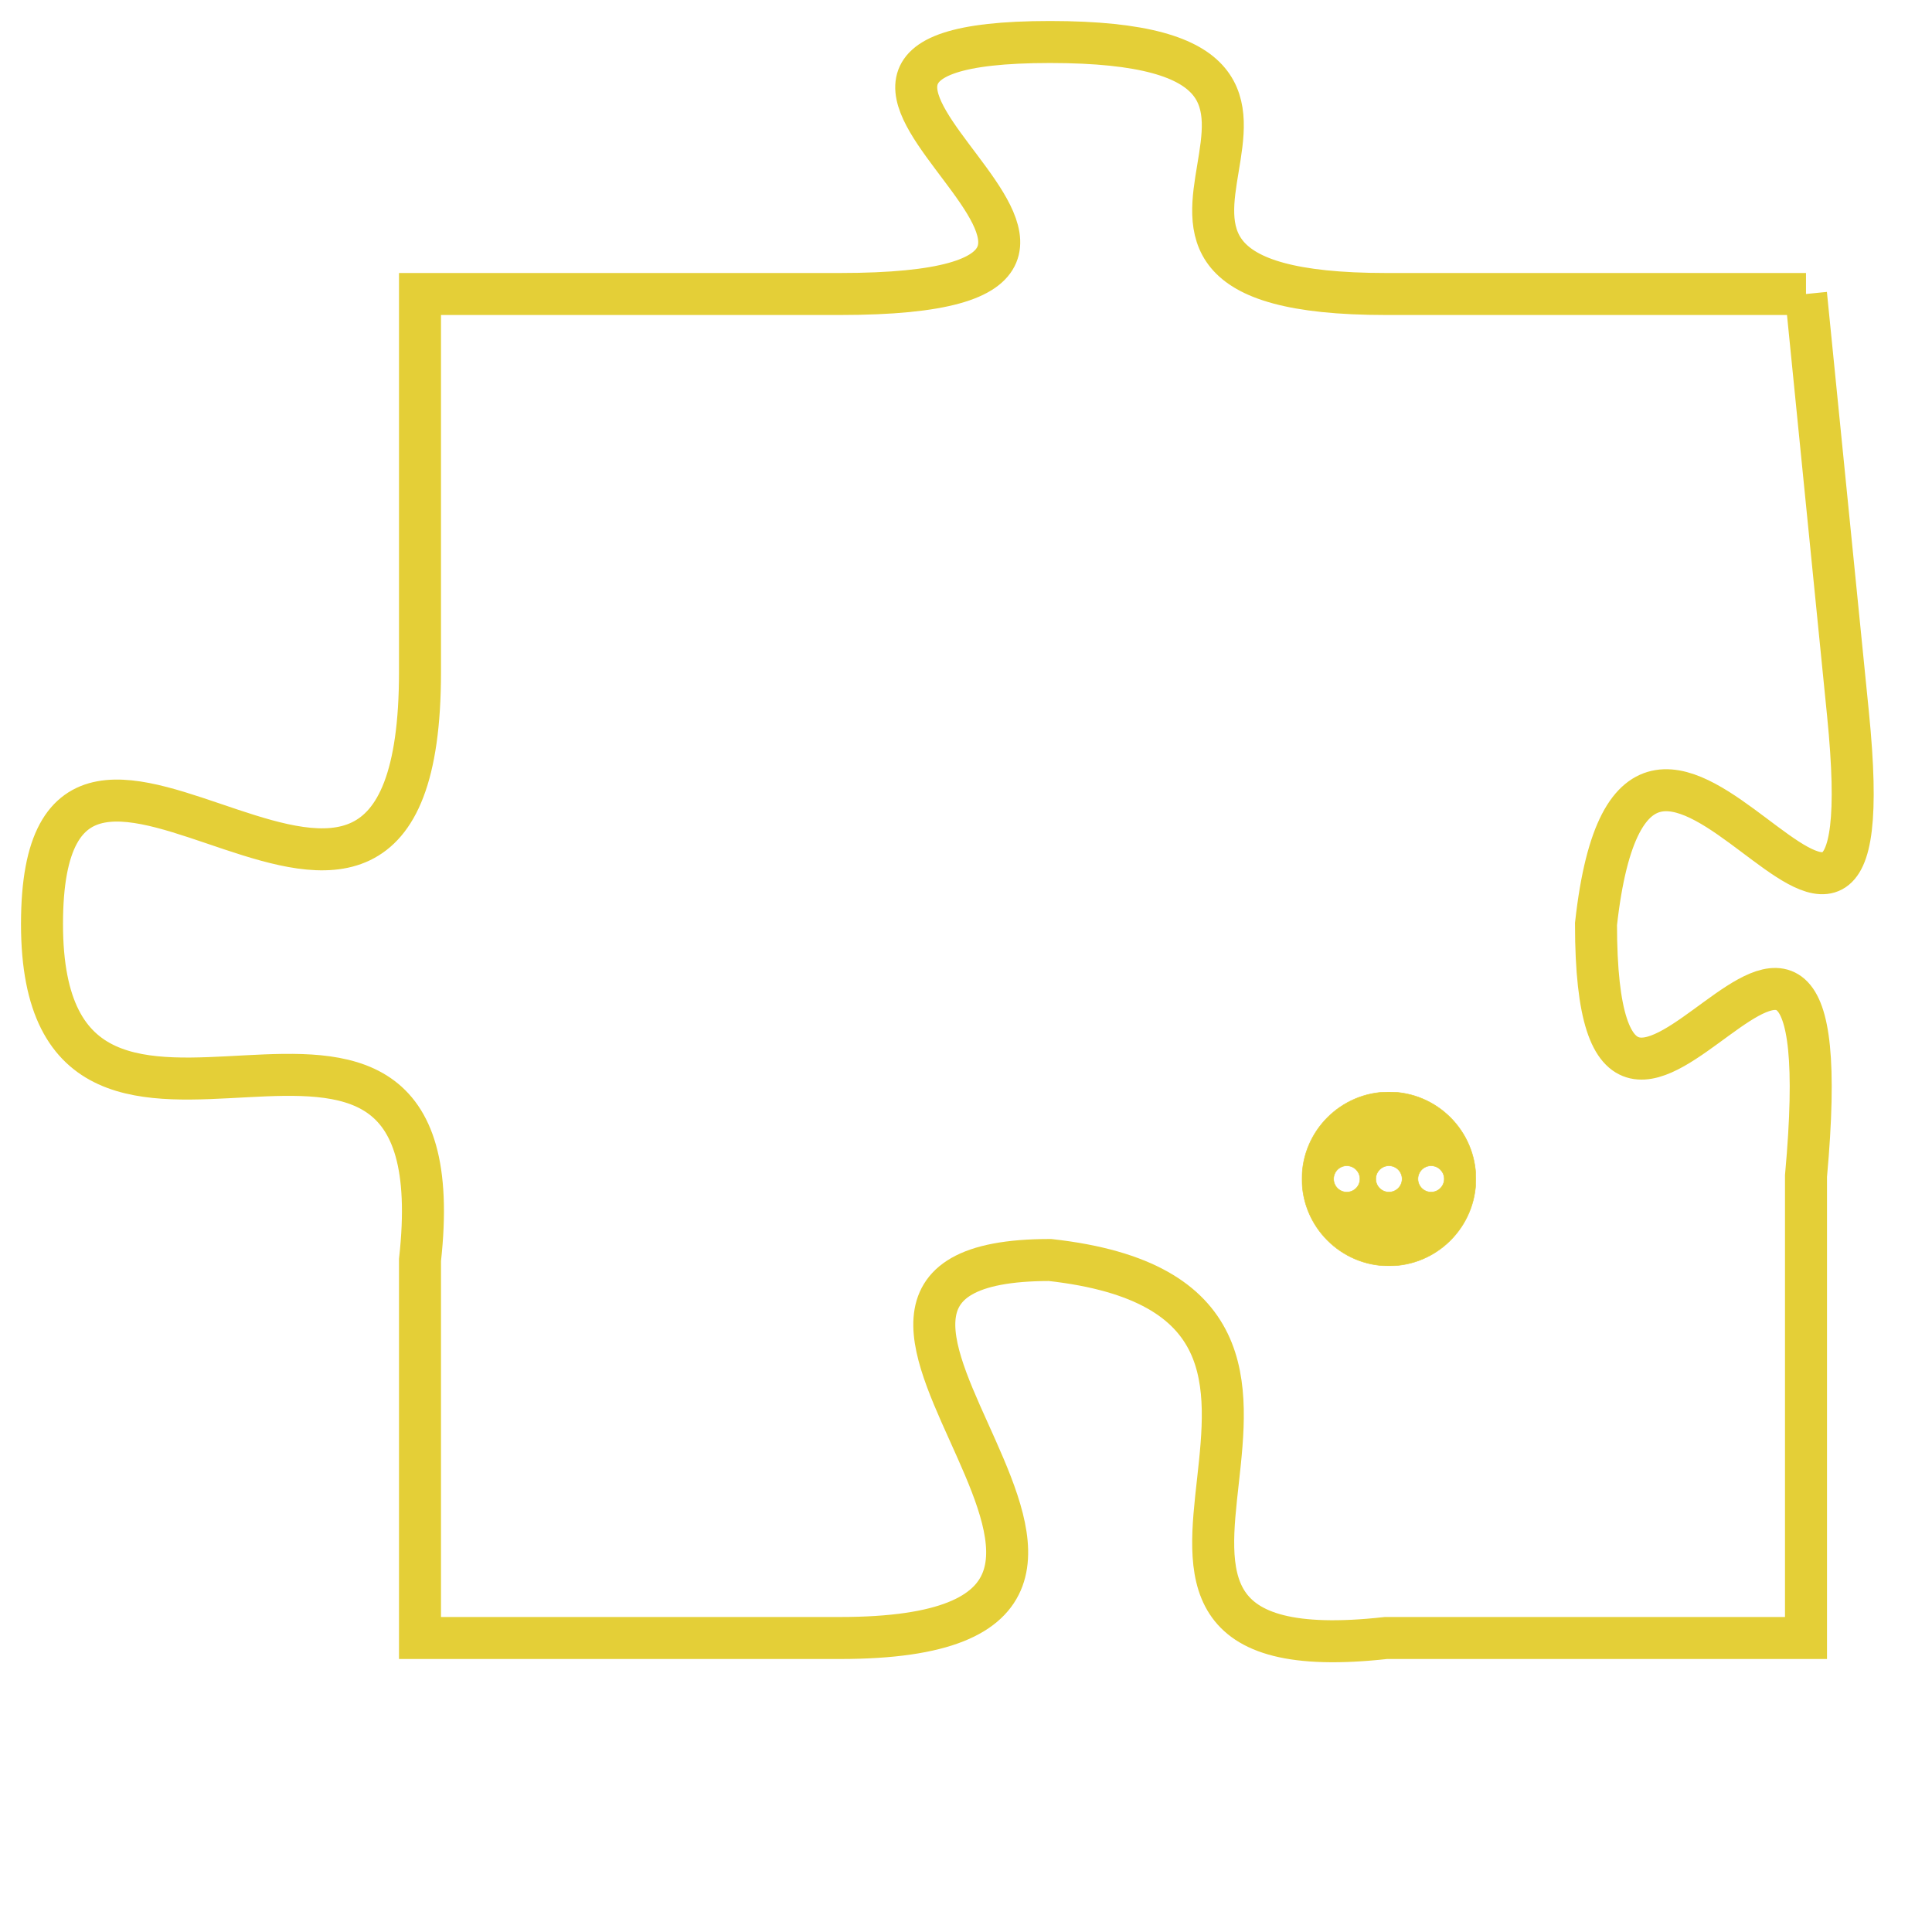 <svg version="1.1" xmlns="http://www.w3.org/2000/svg" xmlns:xlink="http://www.w3.org/1999/xlink" fill="transparent" x="0" y="0" width="350" height="350" preserveAspectRatio="xMinYMin slice"><style type="text/css">.links{fill:transparent;stroke: #E4CF37;}.links:hover{fill:#63D272; opacity:0.4;}</style><defs><g id="allt"><path id="t3871" d="M3366,928 L3356,928 C3347,928 3357,922 3348,922 C3339,922 3353,928 3343,928 L3333,928 3333,928 L3333,937 C3333,947 3324,935 3324,943 C3324,951 3334,942 3333,951 L3333,960 3333,960 L3343,960 C3353,960 3340,951 3348,951 C3357,952 3347,961 3356,960 L3366,960 3366,960 L3366,949 C3367,938 3361,952 3361,943 C3362,934 3368,948 3367,938 L3366,928"/></g><clipPath id="c" clipRule="evenodd" fill="transparent"><use href="#t3871"/></clipPath></defs><svg viewBox="3323 921 46 41" preserveAspectRatio="xMinYMin meet"><svg width="4380" height="2430"><g><image crossorigin="anonymous" x="0" y="0" href="https://nftpuzzle.license-token.com/assets/completepuzzle.svg" width="100%" height="100%" /><g class="links"><use href="#t3871"/></g></g></svg><svg x="3354" y="947" height="9%" width="9%" viewBox="0 0 330 330"><g><a xlink:href="https://nftpuzzle.license-token.com/" class="links"><title>See the most innovative NFT based token software licensing project</title><path fill="#E4CF37" id="more" d="M165,0C74.019,0,0,74.019,0,165s74.019,165,165,165s165-74.019,165-165S255.981,0,165,0z M85,190 c-13.785,0-25-11.215-25-25s11.215-25,25-25s25,11.215,25,25S98.785,190,85,190z M165,190c-13.785,0-25-11.215-25-25 s11.215-25,25-25s25,11.215,25,25S178.785,190,165,190z M245,190c-13.785,0-25-11.215-25-25s11.215-25,25-25 c13.785,0,25,11.215,25,25S258.785,190,245,190z"></path></a></g></svg></svg></svg>